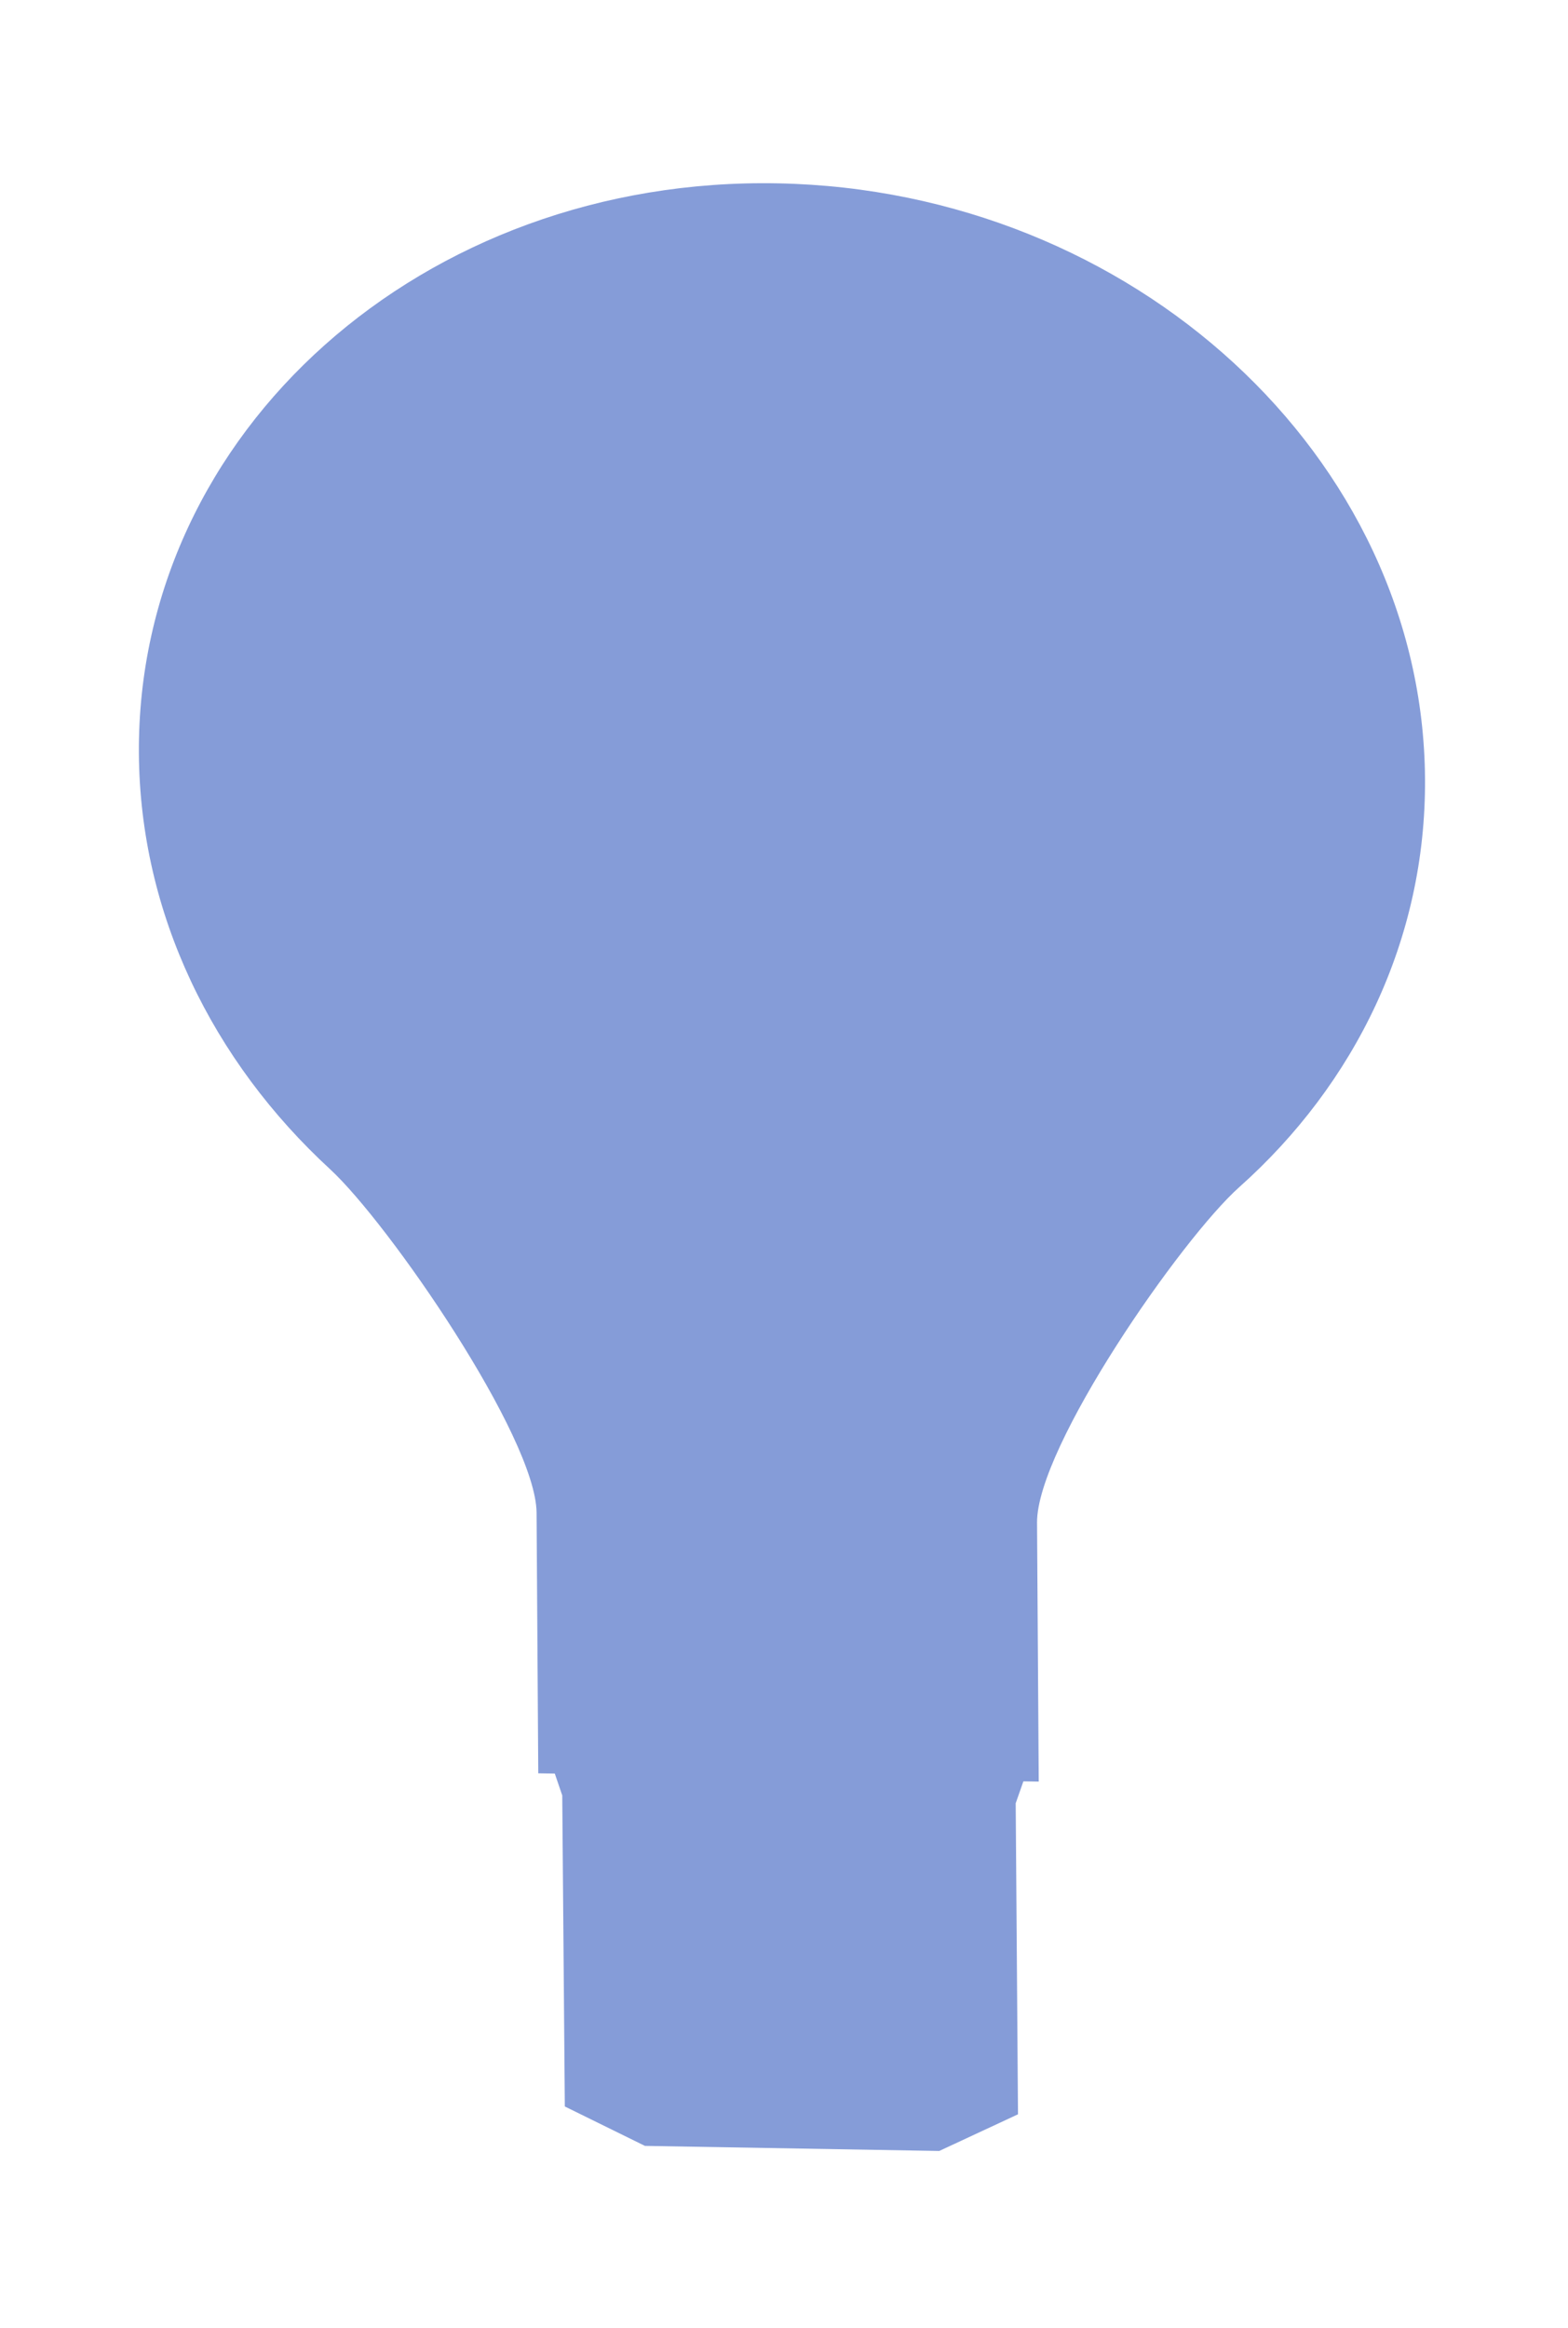 <?xml version="1.0" encoding="UTF-8" standalone="no"?>
<!-- Created with Inkscape (http://www.inkscape.org/) -->

<svg
   xmlns:osb="http://www.openswatchbook.org/uri/2009/osb"
   xmlns:dc="http://purl.org/dc/elements/1.1/"
   xmlns:cc="http://creativecommons.org/ns#"
   xmlns:rdf="http://www.w3.org/1999/02/22-rdf-syntax-ns#"
   xmlns:svg="http://www.w3.org/2000/svg"
   xmlns="http://www.w3.org/2000/svg"
   xmlns:xlink="http://www.w3.org/1999/xlink"
   xmlns:sodipodi="http://sodipodi.sourceforge.net/DTD/sodipodi-0.dtd"
   xmlns:inkscape="http://www.inkscape.org/namespaces/inkscape"
   version="1.0"
   width="64"
   height="94.996"
   id="svg5530"
   inkscape:version="0.91 r13725"
   sodipodi:docname="tip.svg">
  <sodipodi:namedview
     pagecolor="#ffffff"
     bordercolor="#666666"
     borderopacity="1"
     objecttolerance="10"
     gridtolerance="10"
     guidetolerance="10"
     inkscape:pageopacity="0"
     inkscape:pageshadow="2"
     inkscape:window-width="1568"
     inkscape:window-height="735"
     id="namedview3594"
     showgrid="false"
     inkscape:zoom="2.4843065"
     inkscape:cx="-41.458498"
     inkscape:cy="42.513297"
     inkscape:window-x="91"
     inkscape:window-y="84"
     inkscape:window-maximized="0"
     inkscape:current-layer="svg5530" />
  <defs
     id="defs5532">
    <linearGradient
       id="linearGradient5009"
       osb:paint="solid">
      <stop
         style="stop-color:#908f93;stop-opacity:1;"
         offset="0"
         id="stop5011" />
    </linearGradient>
    <linearGradient
       id="linearGradient3101">
      <stop
         id="stop5900"
         style="stop-color:#000000;stop-opacity:1"
         offset="0" />
      <stop
         id="stop3105"
         style="stop-color:#000000;stop-opacity:0"
         offset="1" />
    </linearGradient>
    <radialGradient
       cx="17.312"
       cy="25.531"
       r="9.688"
       fx="17.312"
       fy="25.531"
       id="radialGradient5009"
       xlink:href="#linearGradient3101"
       gradientUnits="userSpaceOnUse"
       gradientTransform="matrix(1,0,0,0.352,0,16.554)" />
    <filter
       x="-0.112"
       width="1.225"
       y="-0.219"
       height="1.438"
       id="filter13877">
      <feGaussianBlur
         inkscape:collect="always"
         stdDeviation="3.652"
         id="feGaussianBlur13879" />
    </filter>
    <radialGradient
       cx="17.312"
       cy="25.531"
       r="9.688"
       fx="17.312"
       fy="25.531"
       id="radialGradient5577"
       xlink:href="#linearGradient3101"
       gradientUnits="userSpaceOnUse"
       gradientTransform="matrix(3.303,0,0,1.15,-25.187,54.509)" />
  </defs>
  <path
     d="m 58.164,31.784 c 0.042,6.564 -2.859,12.451 -7.582,16.661 -2.362,2.105 -8.274,10.605 -8.254,13.694 L 42.397,72.704 21.97,72.365 21.901,61.734 C 21.881,58.645 15.857,49.908 13.468,47.709 8.689,43.31 5.711,37.307 5.669,30.743 5.584,17.616 17.274,7.195 31.763,7.482 46.252,7.769 58.079,18.656 58.164,31.784 Z"
     id="path1311"
     style="display:inline;overflow:visible;visibility:visible;fill:#859cd8;fill-opacity:1;fill-rule:nonzero;stroke:none;stroke-width:0.614;stroke-linecap:butt;stroke-linejoin:miter;stroke-miterlimit:4;stroke-dashoffset:0;stroke-opacity:1;marker:none;marker-start:none;marker-mid:none;marker-end:none"
     inkscape:connector-curvature="0" />
  <path
     d="m 23.054,85.962 3.27,1.608 12.013,0.207 3.214,-1.496 -0.094,-12.693 0.896,-2.554 -20.285,-0.35 0.881,2.585 0.105,12.694 z"
     id="path2222"
     style="display:inline;overflow:visible;visibility:visible;fill:#859cd8;fill-opacity:1;fill-rule:nonzero;stroke:none;stroke-width:0.573;stroke-linecap:butt;stroke-linejoin:miter;stroke-miterlimit:4;stroke-dashoffset:0;stroke-opacity:1;marker:none;marker-start:none;marker-mid:none;marker-end:none"
     inkscape:connector-curvature="0" />
</svg>
